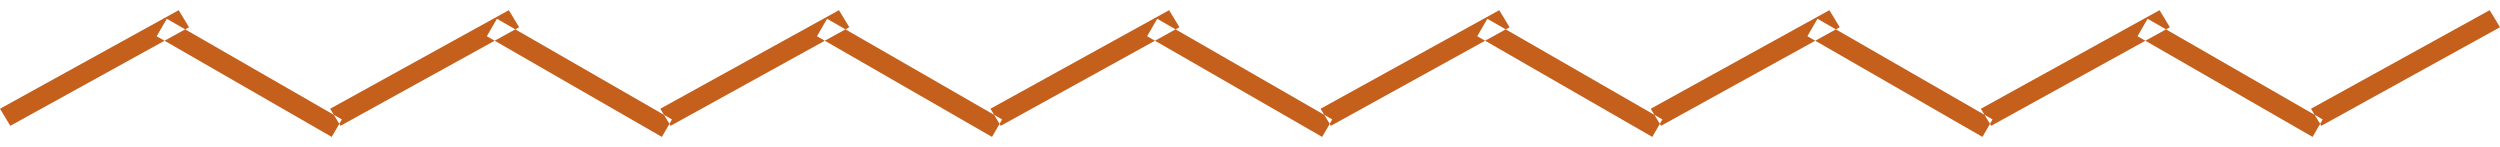 <svg width="119" height="7" xmlns="http://www.w3.org/2000/svg" xmlns:xlink="http://www.w3.org/1999/xlink" xmlns:svgjs="http://svgjs.com/svgjs" viewBox="0 0.484 119 6.032" fill="#c45f1c"><svg xmlns="http://www.w3.org/2000/svg" width="119" height="7" viewBox="1.013 1.003 118.184 5.99"><path paint-order="stroke fill markers" fill-rule="evenodd" d="M1.5 6.469l-.487-.807 8.448-4.659.487.806-8.447 4.66zm15.195.525l.478-.825L8.898 1.41l-.478.824 8.275 4.76zm.413-.525l-.488-.807 8.448-4.659.487.806-8.447 4.66zm15.194.525l.478-.825-8.275-4.759-.478.824 8.275 4.76zm.413-.525l-.488-.807 8.447-4.659.488.806-8.447 4.66zm15.194.525l.478-.825-8.275-4.759-.478.824 8.275 4.76zm.413-.525l-.488-.807 8.447-4.659.488.806-8.447 4.66zm15.194.525l.478-.825-8.276-4.759-.477.824 8.275 4.76zm.412-.525l-.487-.807 8.447-4.659.488.806-8.448 4.66zm15.195.525l.477-.825-8.275-4.759-.477.824 8.275 4.76zm.412-.525l-.487-.807 8.447-4.659.488.806-8.448 4.66zm15.195.525l.477-.825-8.275-4.759-.477.824 8.275 4.76zm.412-.525l-.487-.807 8.447-4.659.488.806-8.448 4.66zm15.195.525l.477-.825-8.275-4.759-.478.824 8.276 4.76zm.412-.525l-.488-.807 8.448-4.659.488.806-8.448 4.66zm7.397-5.059l-.478.824.478-.824"/></svg></svg>